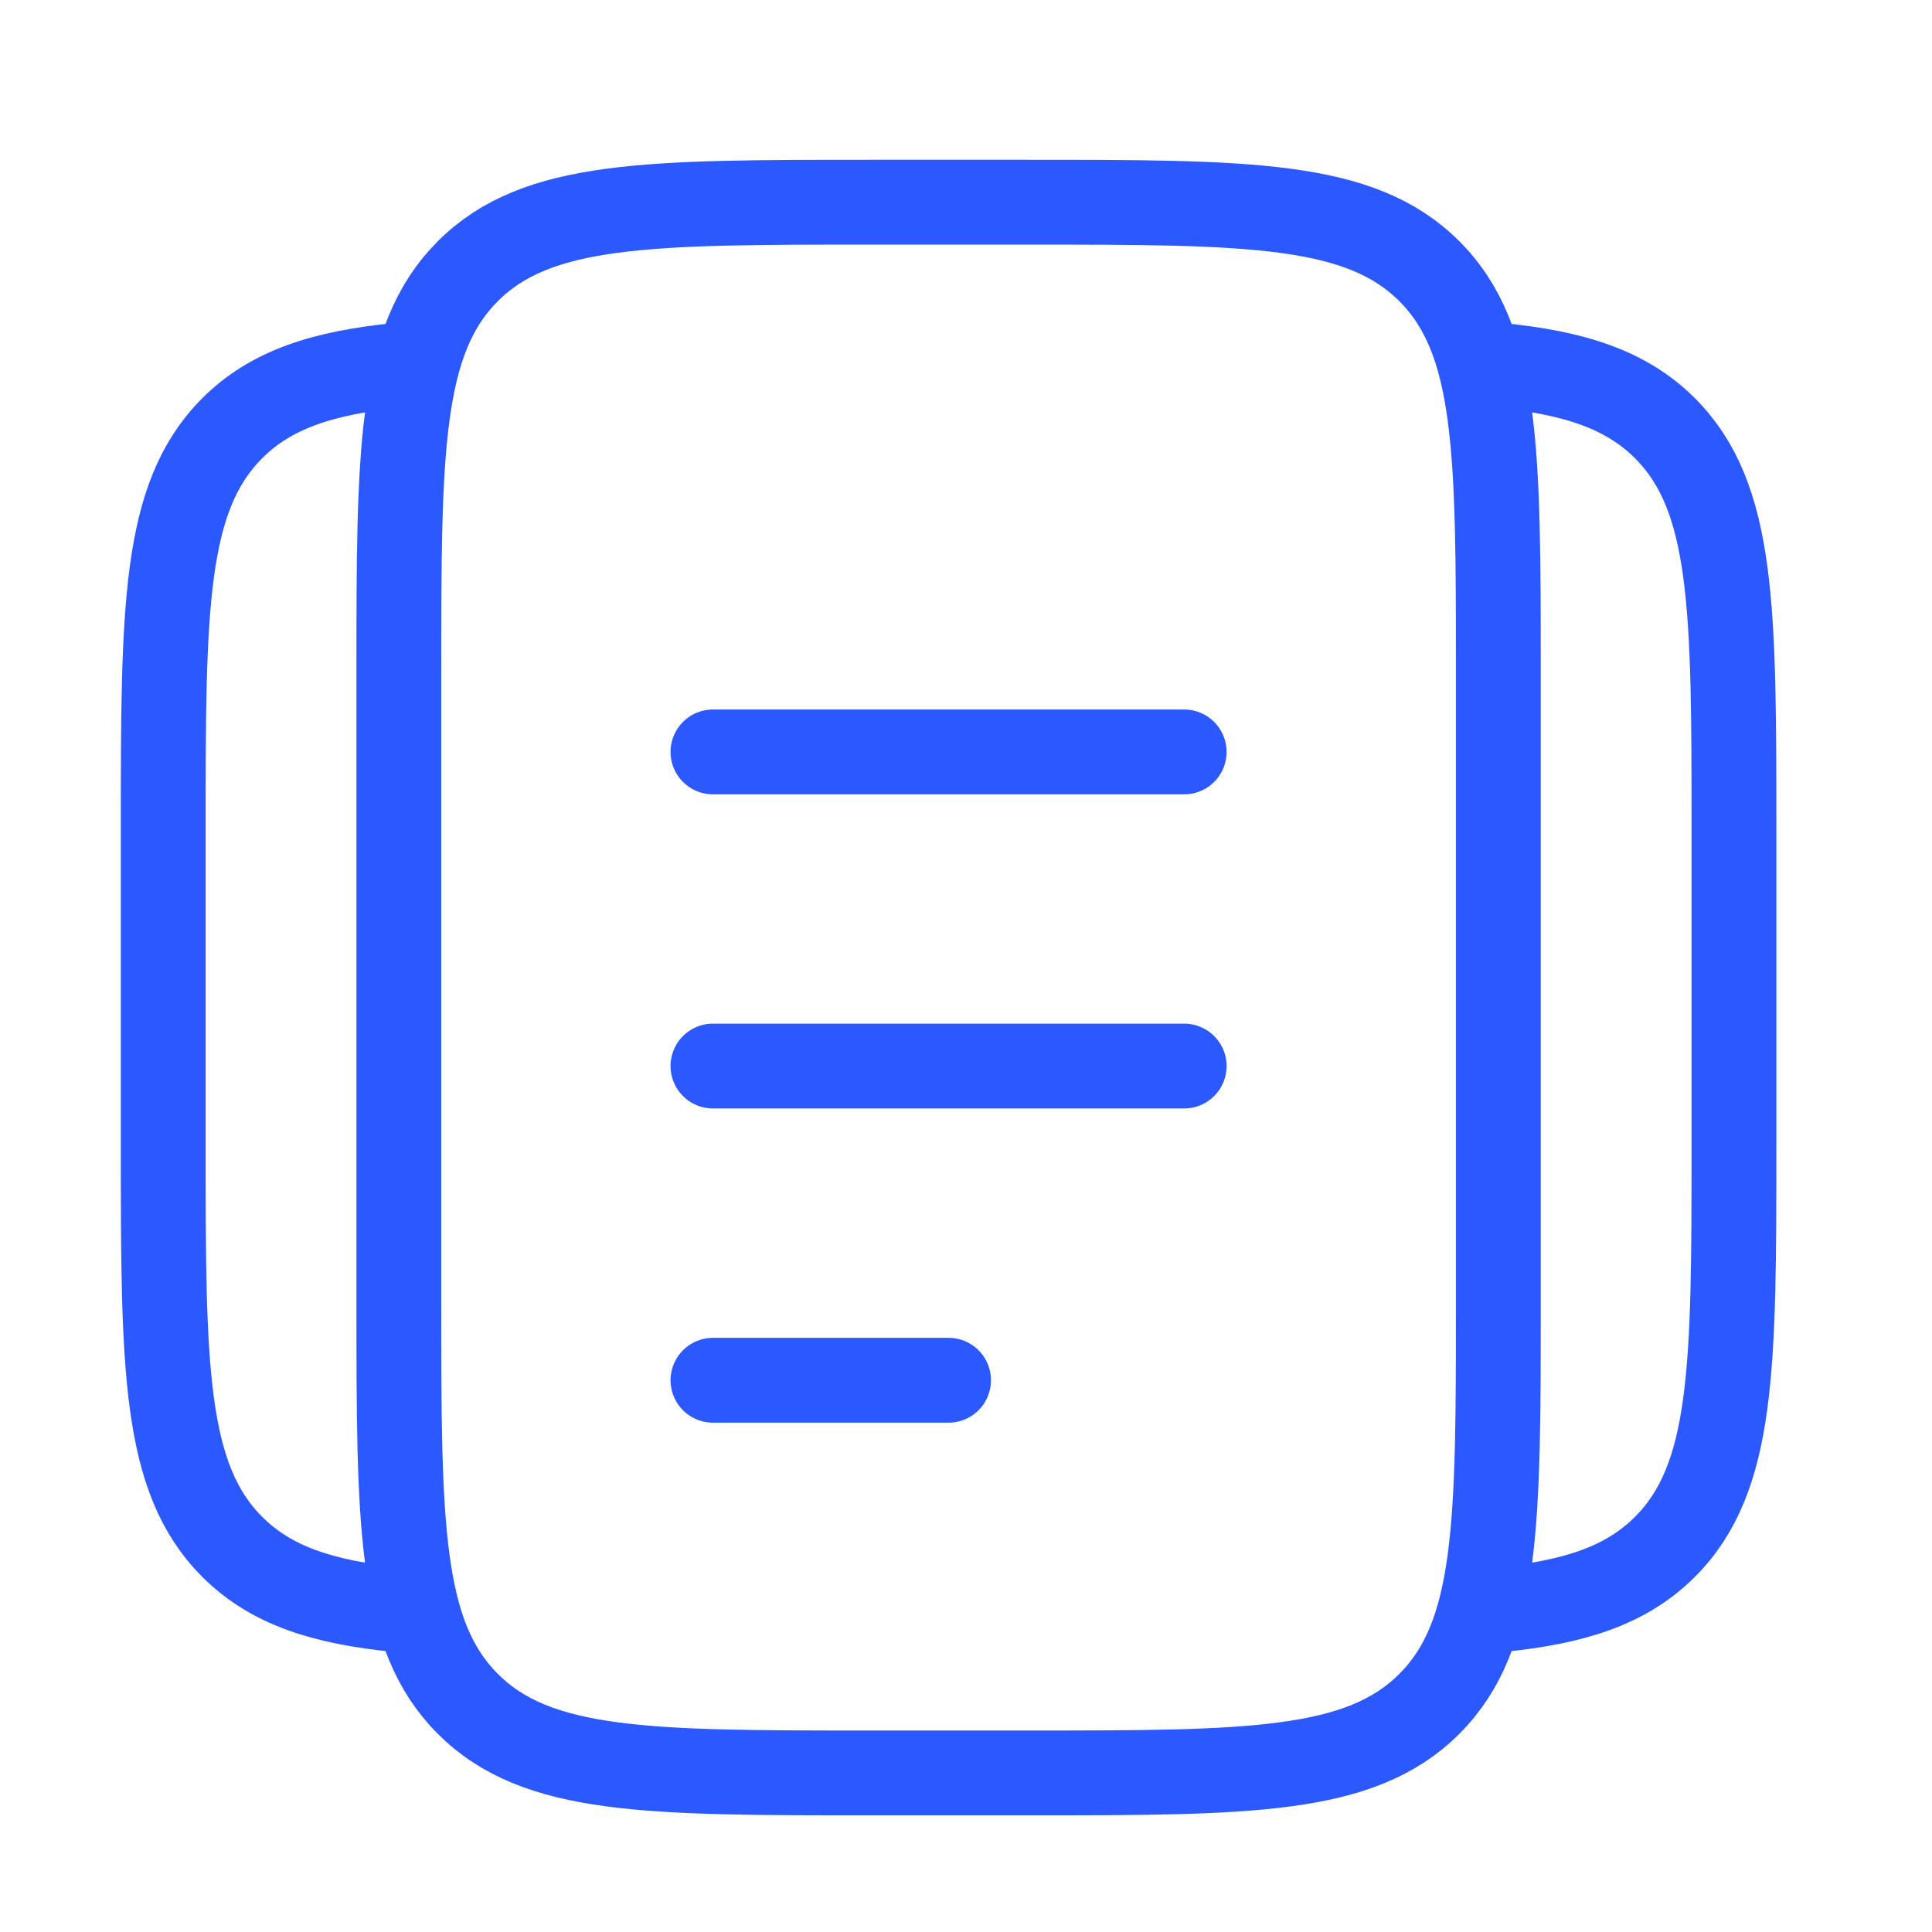 <svg width="41" height="41" viewBox="0 0 41 41" fill="none" xmlns="http://www.w3.org/2000/svg">
<path d="M8.464 14.29C8.464 9.576 8.464 7.219 9.928 5.755C11.393 4.291 13.75 4.291 18.464 4.291H21.797C26.511 4.291 28.868 4.291 30.332 5.755C31.797 7.219 31.797 9.576 31.797 14.29V27.624C31.797 32.338 31.797 34.695 30.332 36.159C28.868 37.624 26.511 37.624 21.797 37.624H18.464C13.75 37.624 11.393 37.624 9.928 36.159C8.464 34.695 8.464 32.338 8.464 27.624V14.29Z" stroke="#2B59FF" stroke-width="1.8"/>
<path d="M8.464 7.75C6.838 7.91 5.745 8.272 4.928 9.088C3.464 10.553 3.464 12.91 3.464 17.624V24.29C3.464 29.004 3.464 31.361 4.928 32.826C5.745 33.642 6.838 34.004 8.464 34.163" stroke="#2B59FF" stroke-width="1.8"/>
<path d="M31.797 7.75C33.422 7.91 34.516 8.272 35.333 9.088C36.797 10.553 36.797 12.91 36.797 17.624V24.29C36.797 29.004 36.797 31.361 35.333 32.826C34.516 33.642 33.422 34.004 31.797 34.163" stroke="#2B59FF" stroke-width="1.8"/>
<path d="M15.13 22.623H25.13" stroke="#2B59FF" stroke-width="1.8" stroke-linecap="round"/>
<path d="M15.13 15.957H25.13" stroke="#2B59FF" stroke-width="1.8" stroke-linecap="round"/>
<path d="M15.13 29.291H20.13" stroke="#2B59FF" stroke-width="1.8" stroke-linecap="round"/>
</svg>
